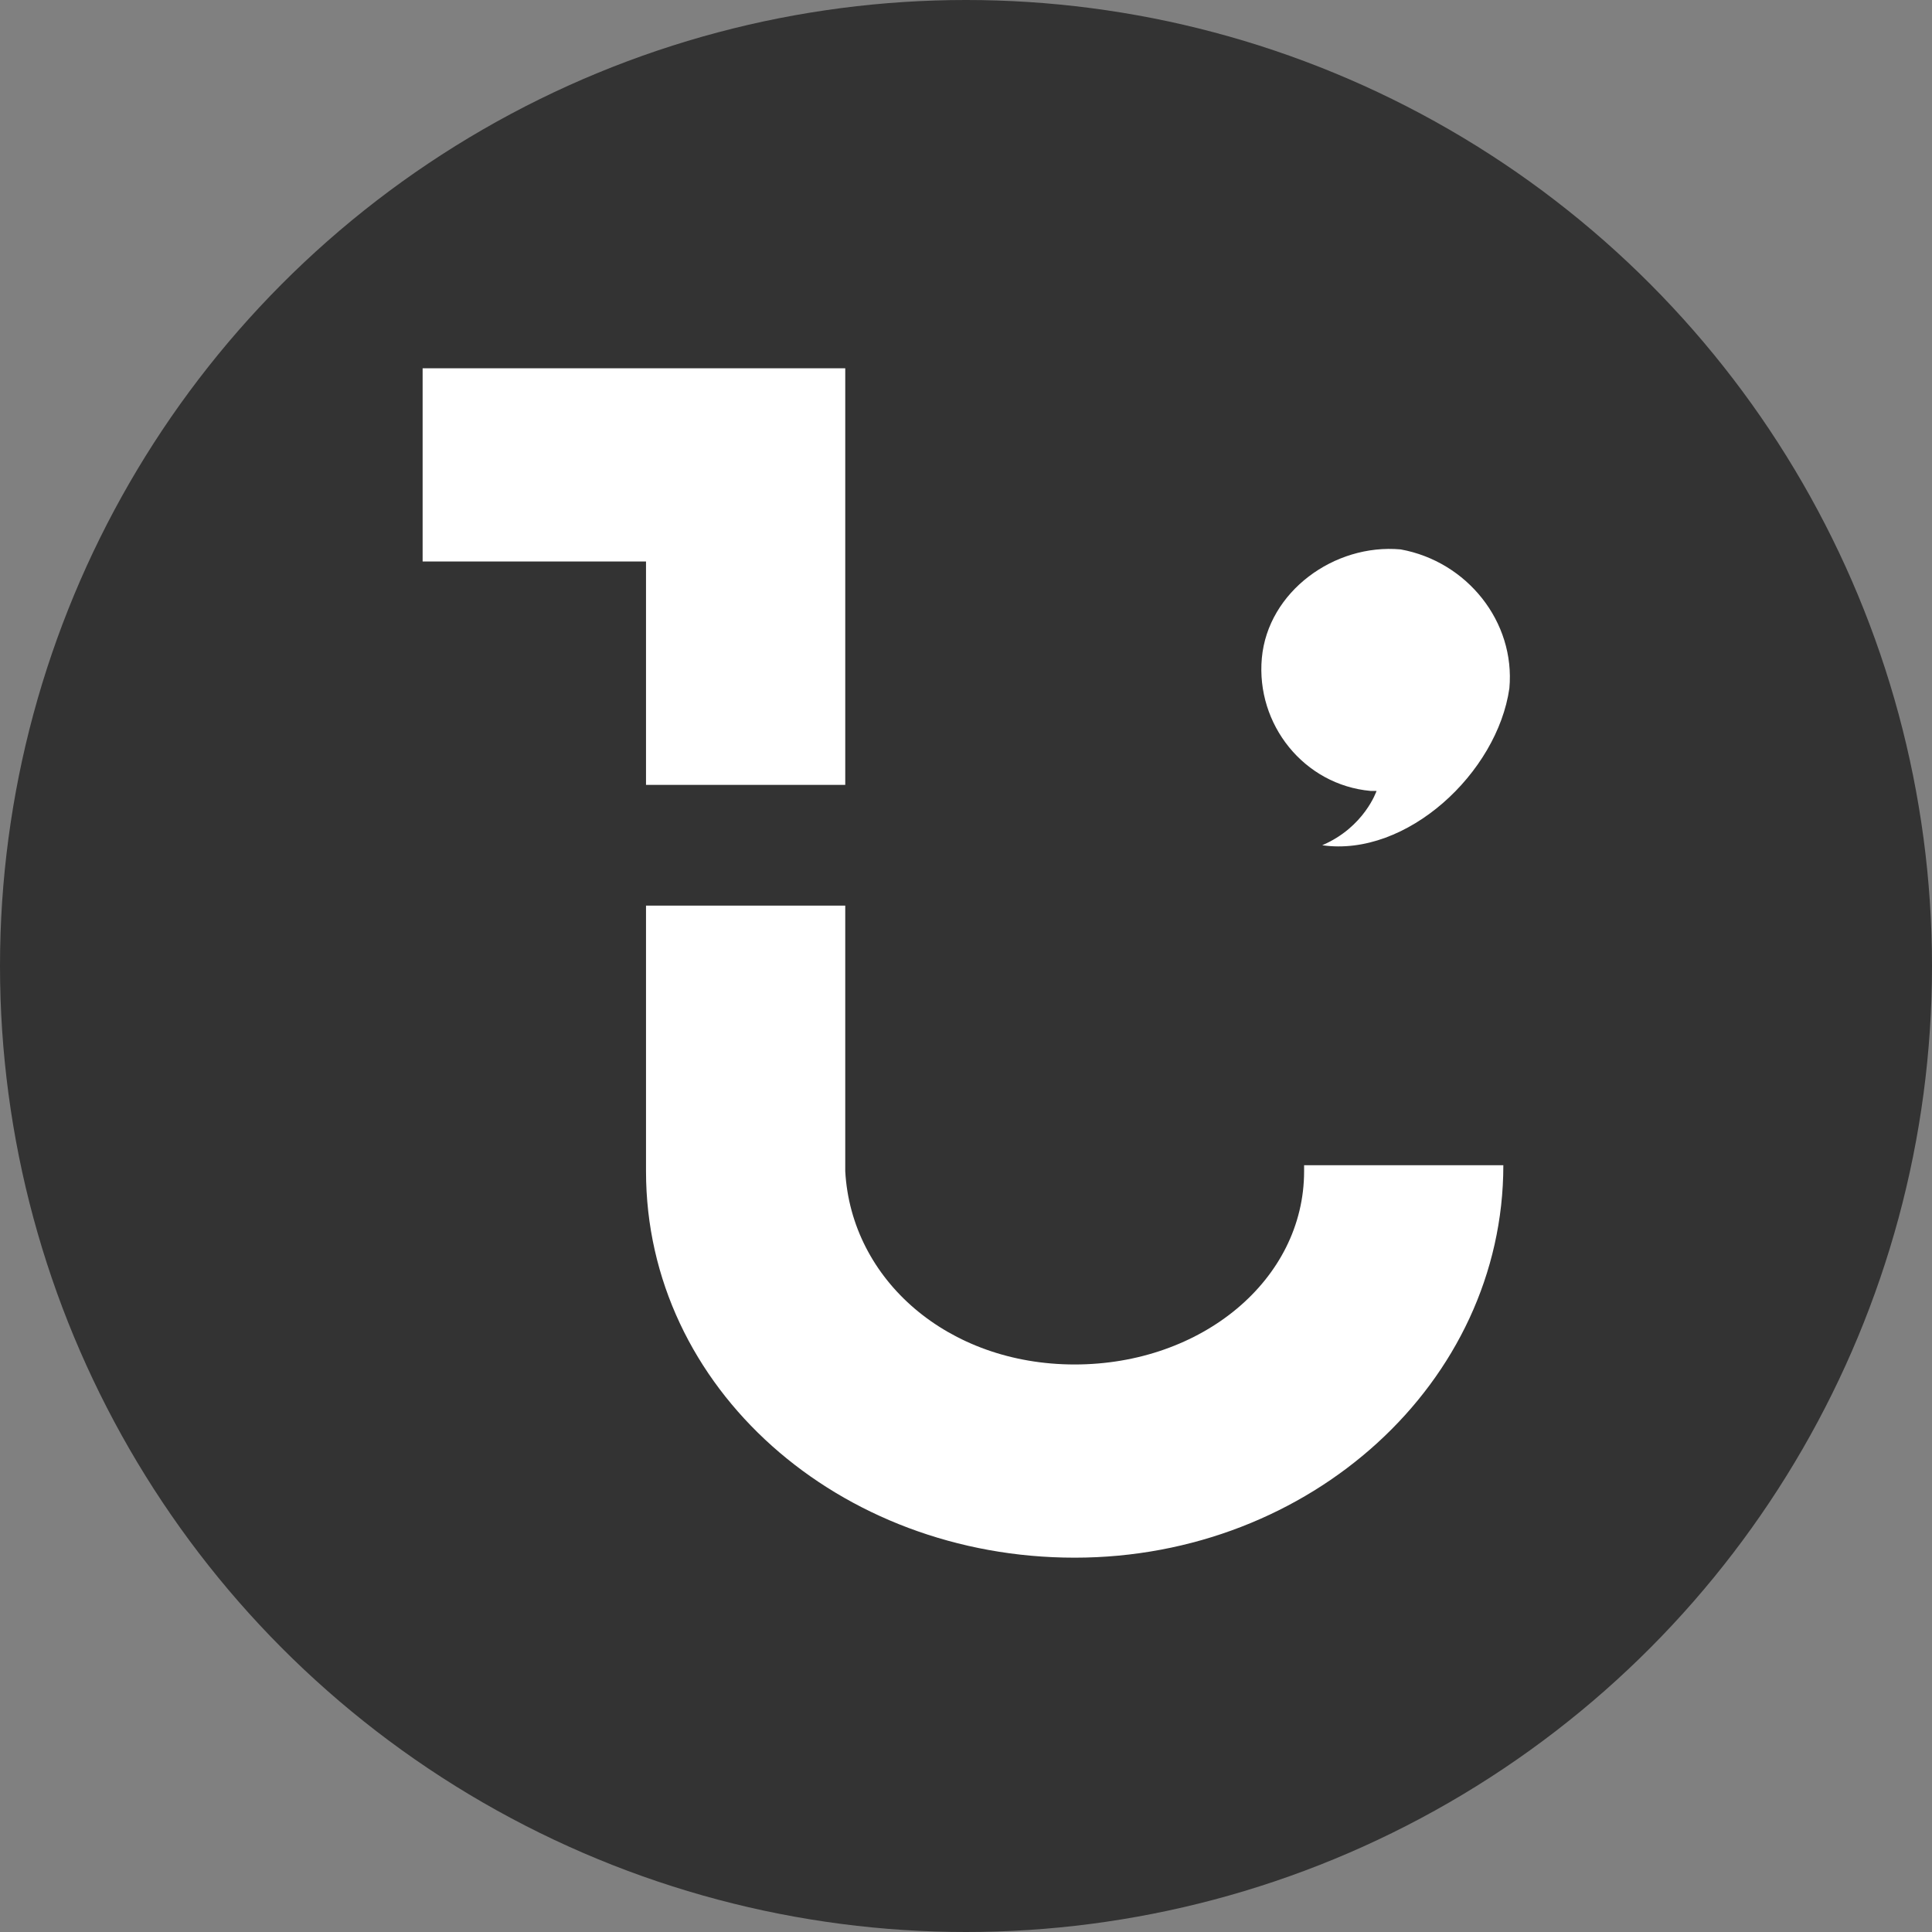 <?xml version="1.0" encoding="utf-8"?><svg version="1.1" id="Layer_1" xmlns="http://www.w3.org/2000/svg" xmlns:xlink="http://www.w3.org/1999/xlink" x="0px" y="0px"  viewBox="0 0 32 32" style="enable-background:new 0 0 32 32;" xml:space="preserve"><rect x="0" y="0" width="32" height="32" fill="#808080" stroke="none"/><style type="text/css">  .st0{fill:#333333;} .st1{fill:#FFFFFF;}</style><g>  <circle class="st0" cx="16" cy="16" r="16"/></g><g> <path class="st1" d="M21.6,19.4c0,1.8-1.7,3.2-3.8,3.2c-2.1,0-3.7-1.4-3.8-3.2V15h-3.3v4.4h0c0,0,0,0,0,0v0h0    c0,3.6,3.2,6.4,7.1,6.4c3.9,0,7.1-2.9,7.1-6.5H21.6z"/> <polygon class="st1" points="7,6.1 7,9.3 10.7,9.3 10.7,13 14,13 14,6.1  "/> <g>   <path class="st1" d="M23.2,9.1C22.1,9,21,9.8,20.9,10.9c-0.1,1.1,0.7,2.1,1.8,2.2c0,0,0.1,0,0.1,0c0,0-0.2,0.6-0.9,0.9     c1.4,0.2,2.9-1.2,3.1-2.6C25.1,10.3,24.3,9.3,23.2,9.1z"/>  </g></g></svg>